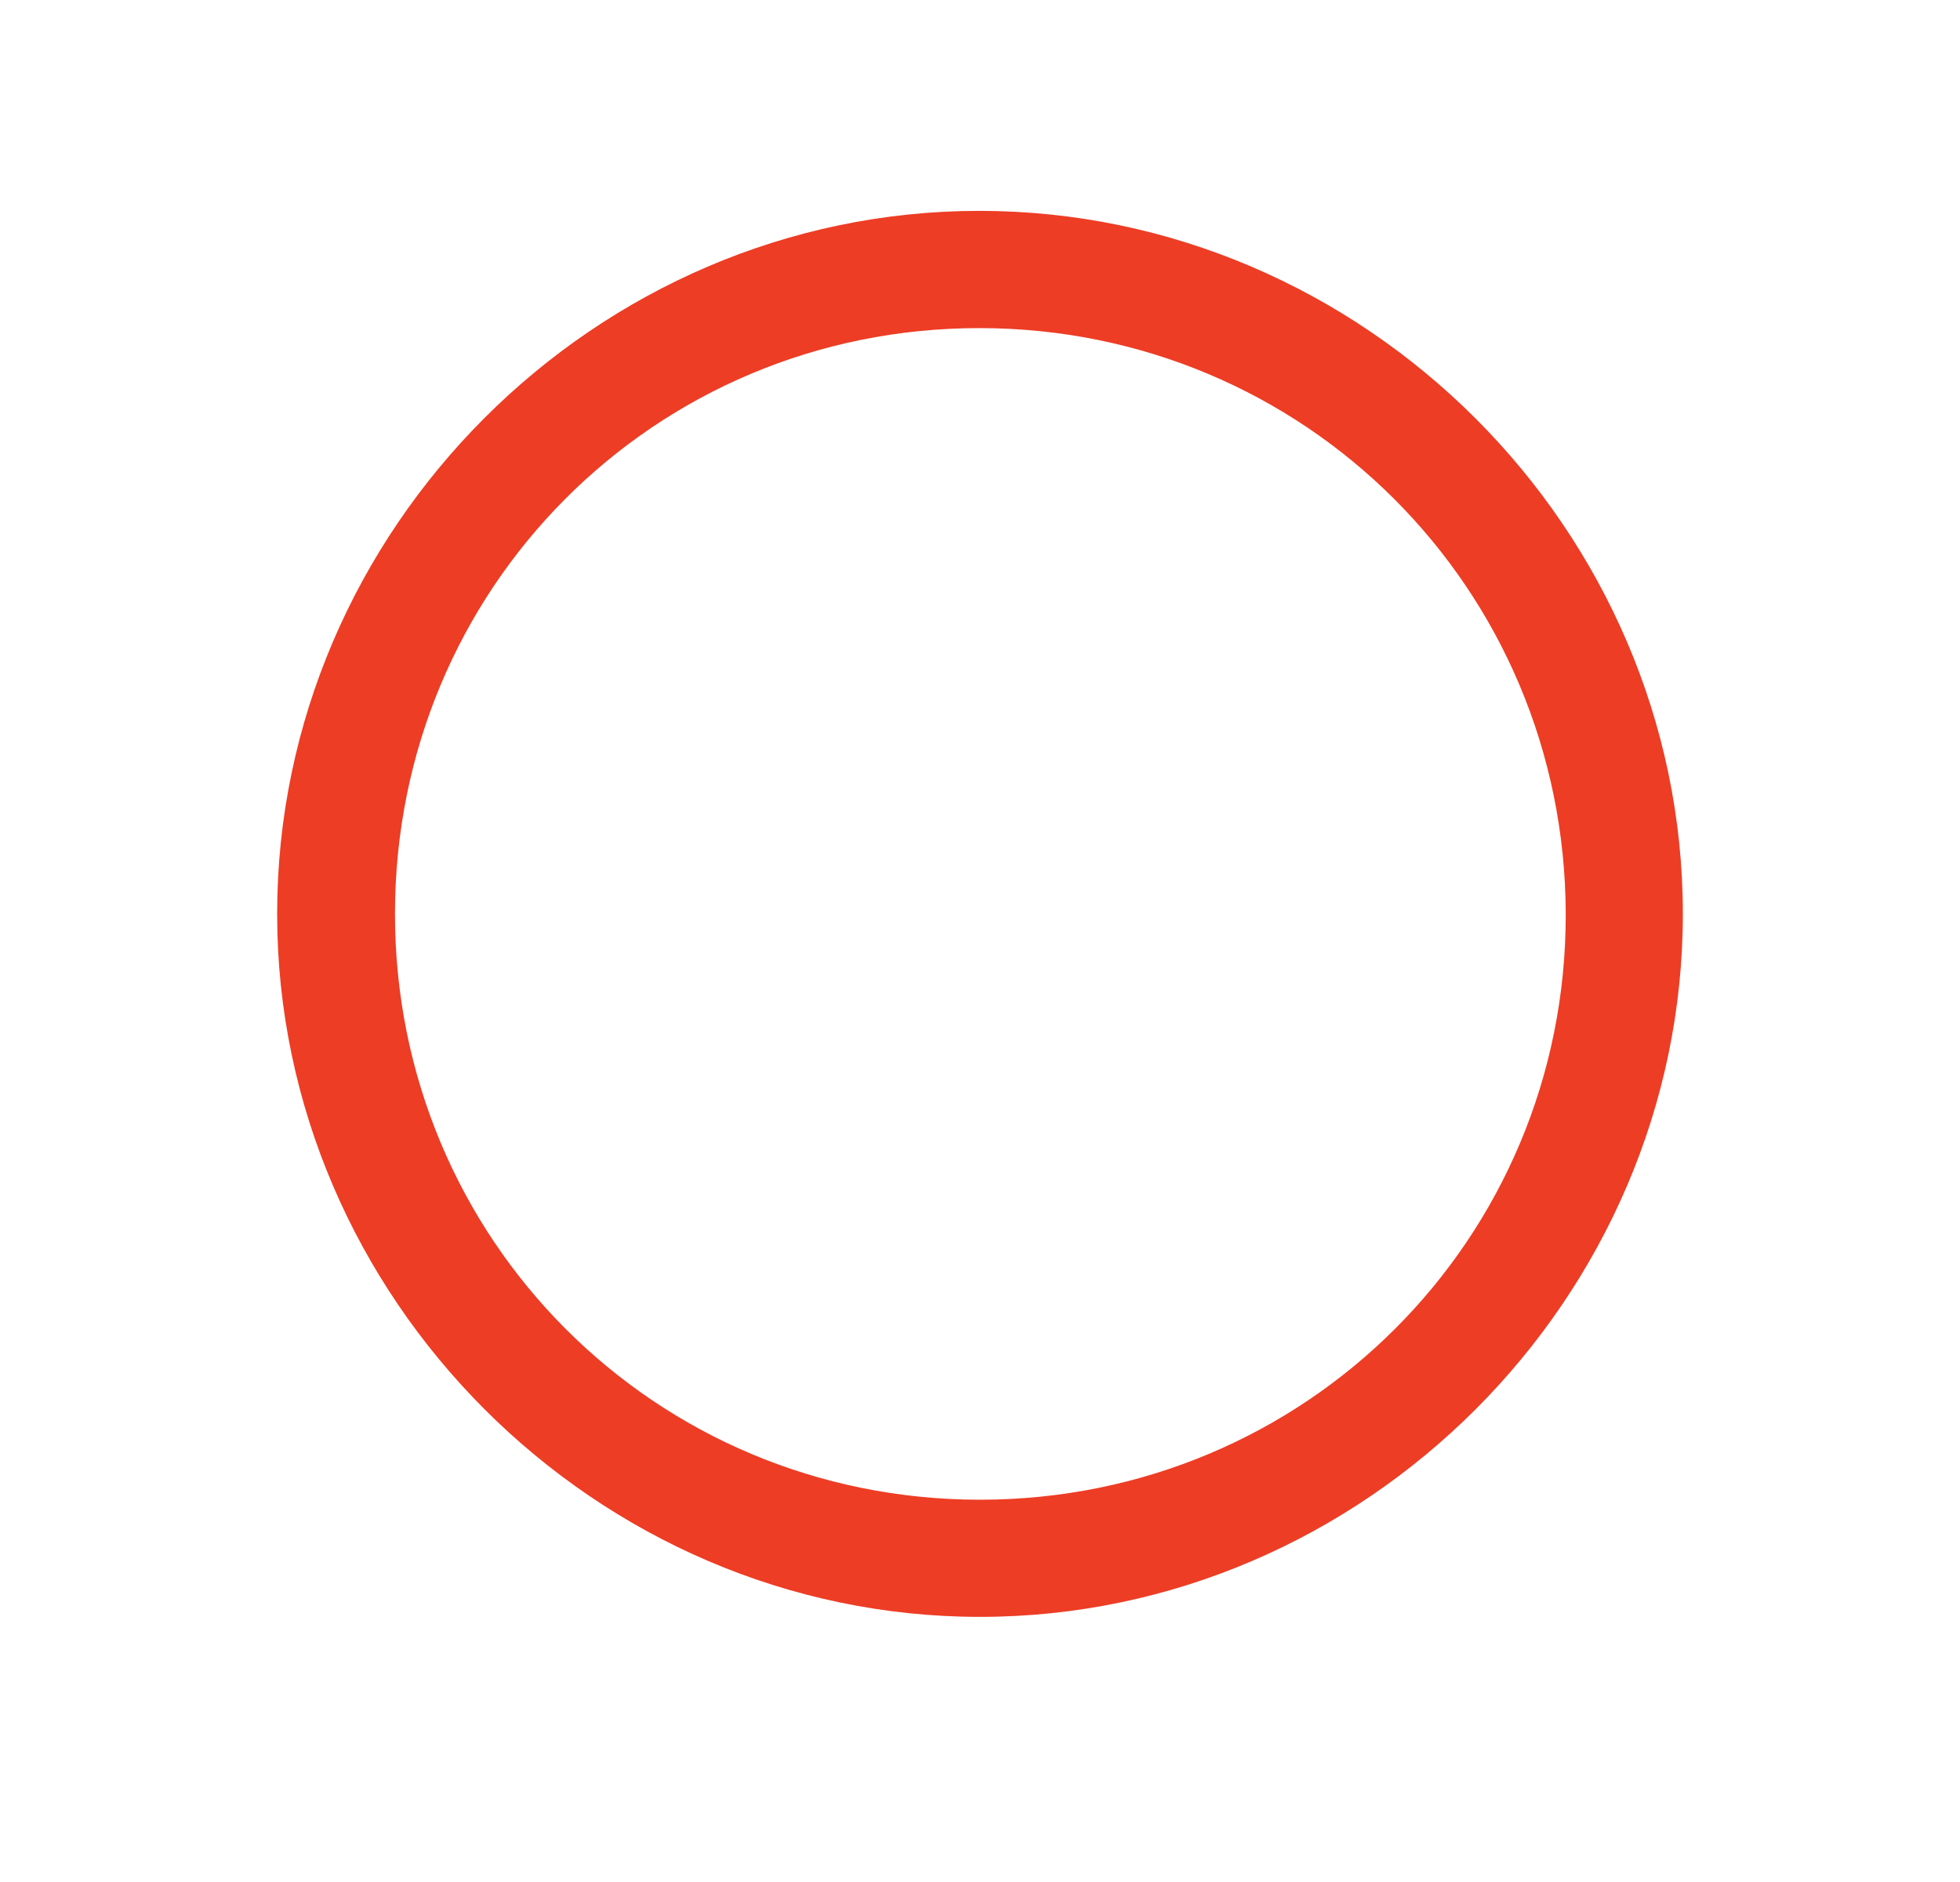 <svg width="25" height="24" viewBox="0 0 25 24" fill="none" xmlns="http://www.w3.org/2000/svg">
<path d="M12.5 20.619C17.404 20.619 21.465 16.55 21.465 11.654C21.465 6.75 17.395 2.689 12.491 2.689C7.596 2.689 3.535 6.75 3.535 11.654C3.535 16.55 7.604 20.619 12.5 20.619ZM12.5 19.125C8.352 19.125 5.038 15.803 5.038 11.654C5.038 7.506 8.343 4.184 12.491 4.184C16.64 4.184 19.962 7.506 19.971 11.654C19.98 15.803 16.648 19.125 12.5 19.125Z" fill="#ED3D25"/>
</svg>
